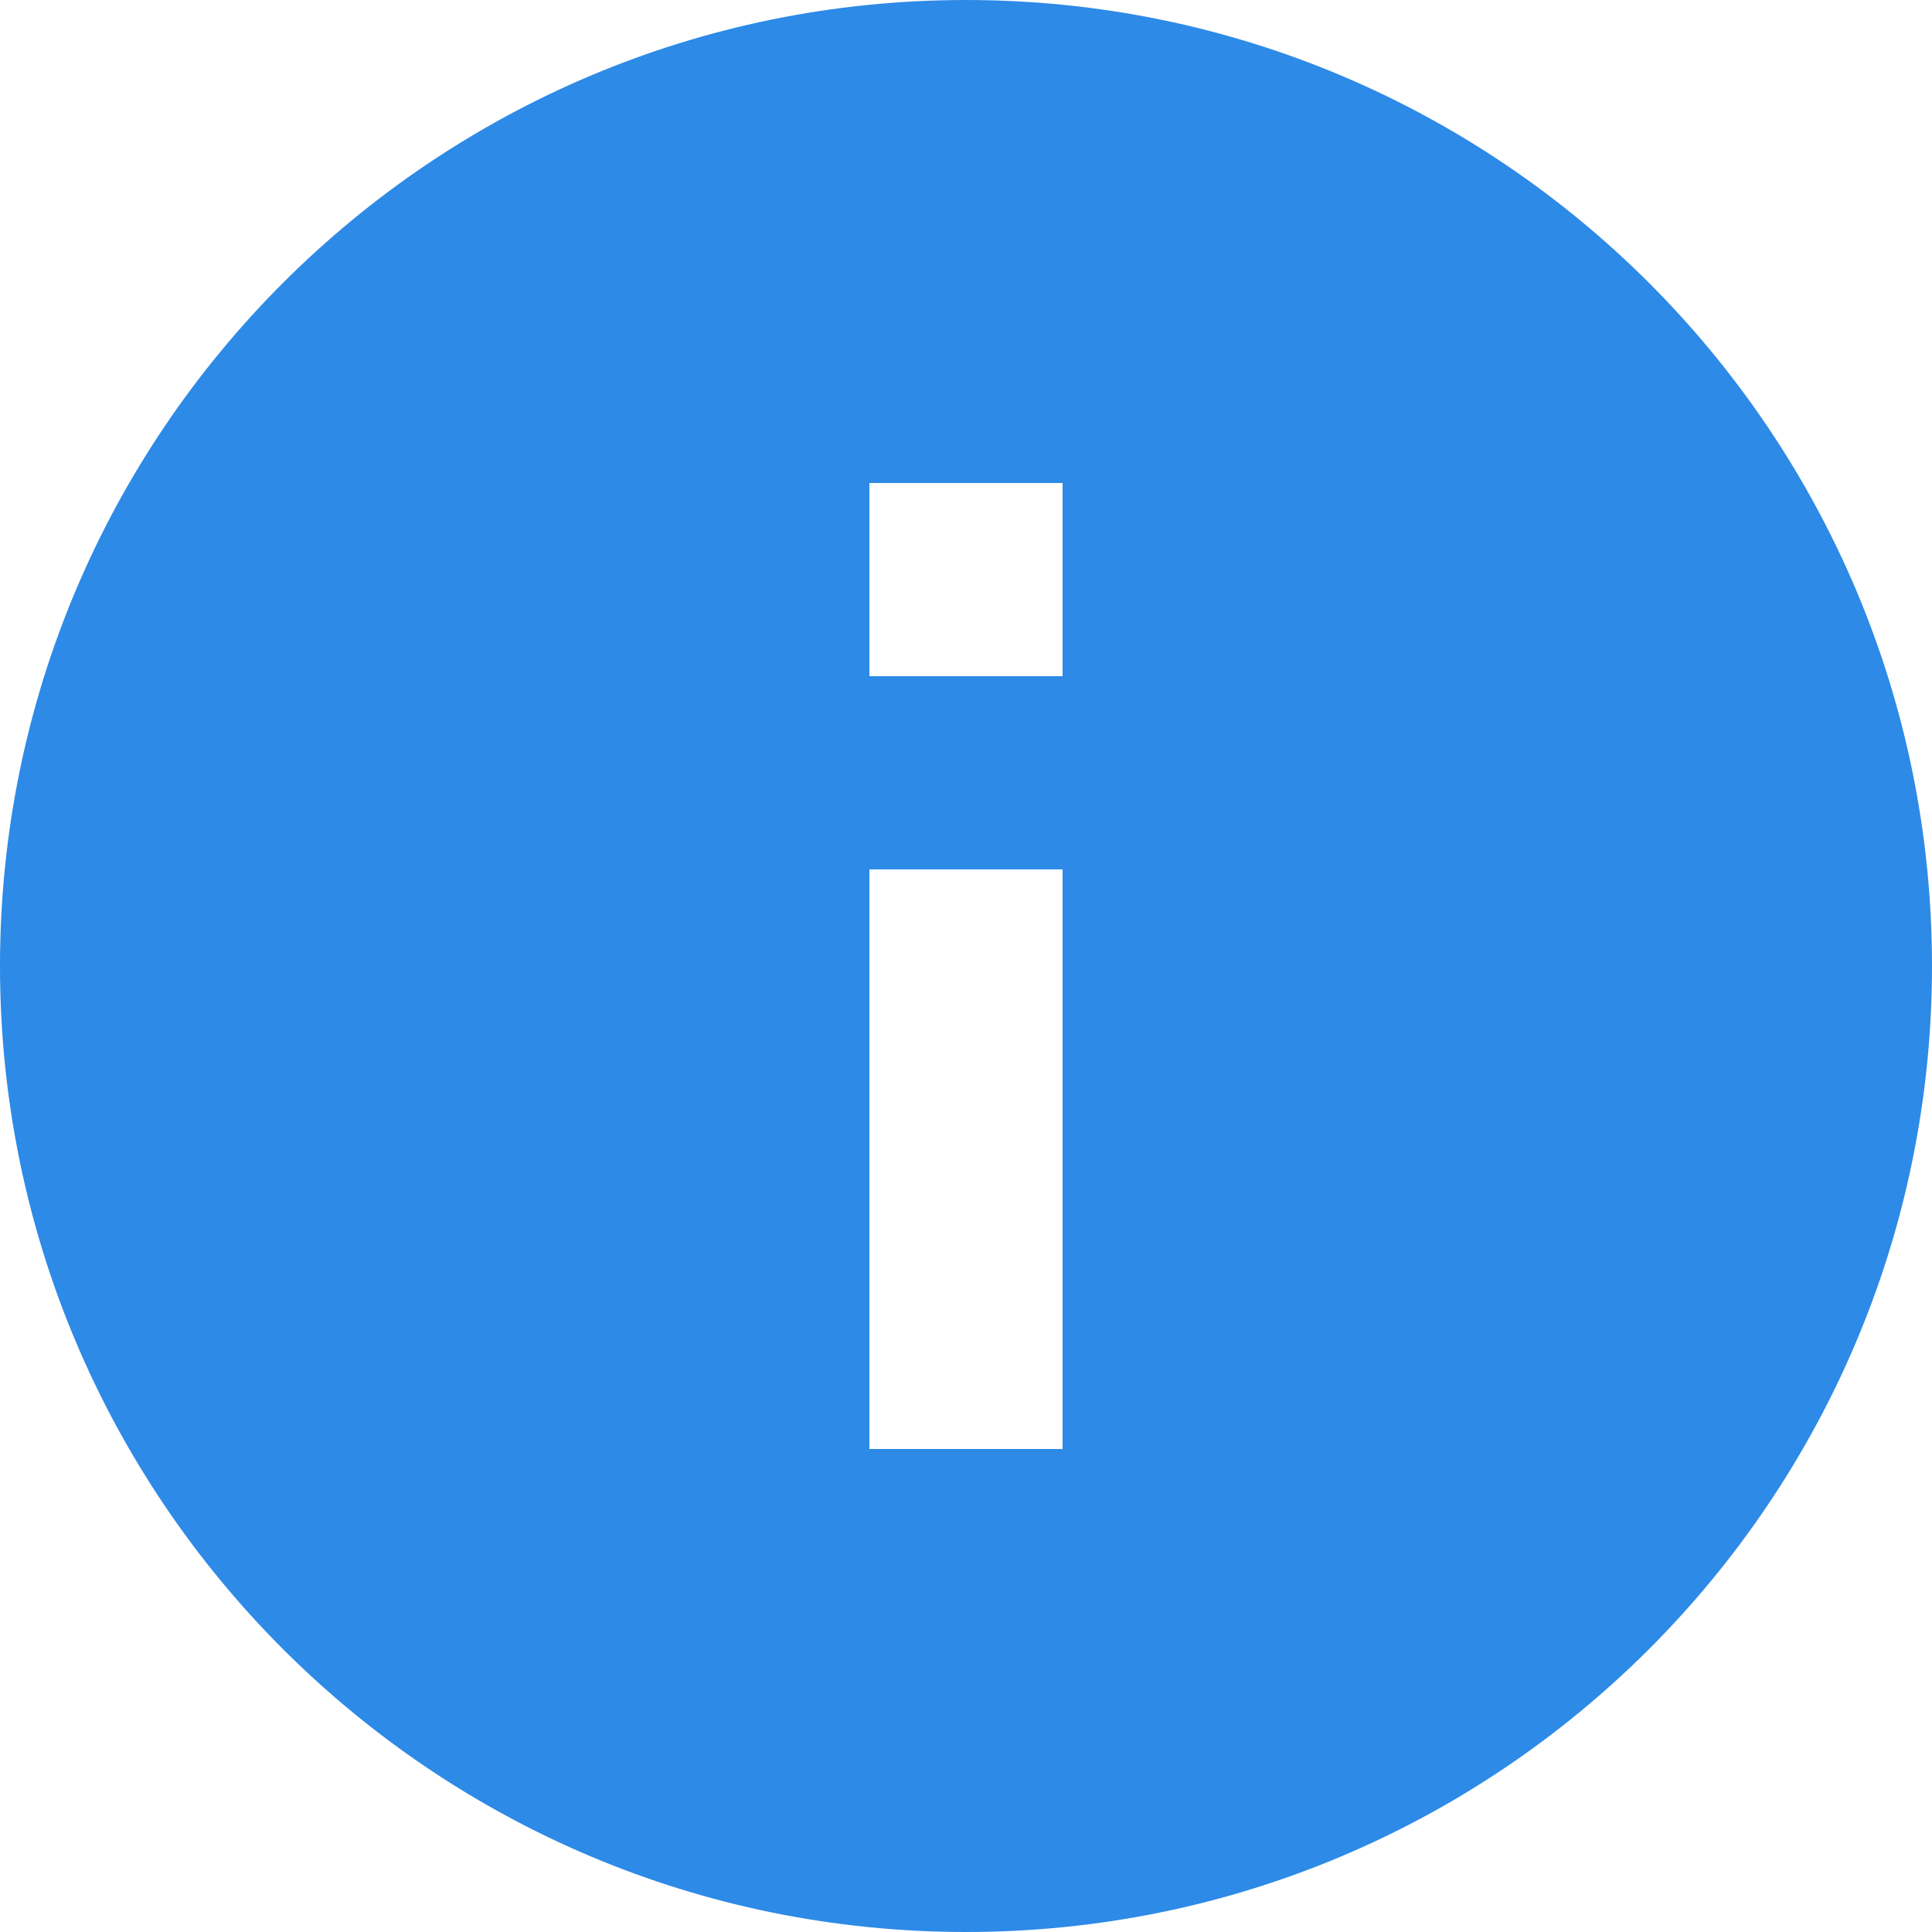 <svg width="82" height="82" viewBox="0 0 82 82" fill="none" xmlns="http://www.w3.org/2000/svg">
<path d="M41 82C18.356 82 0 63.644 0 41C0 18.356 18.356 0 41 0C63.644 0 82 18.356 82 41C82 63.644 63.644 82 41 82ZM36.9 36.9V61.5H45.1V36.9H36.9ZM36.9 20.5V28.7H45.1V20.5H36.9Z" fill="#2D8AE7"/>
</svg>
